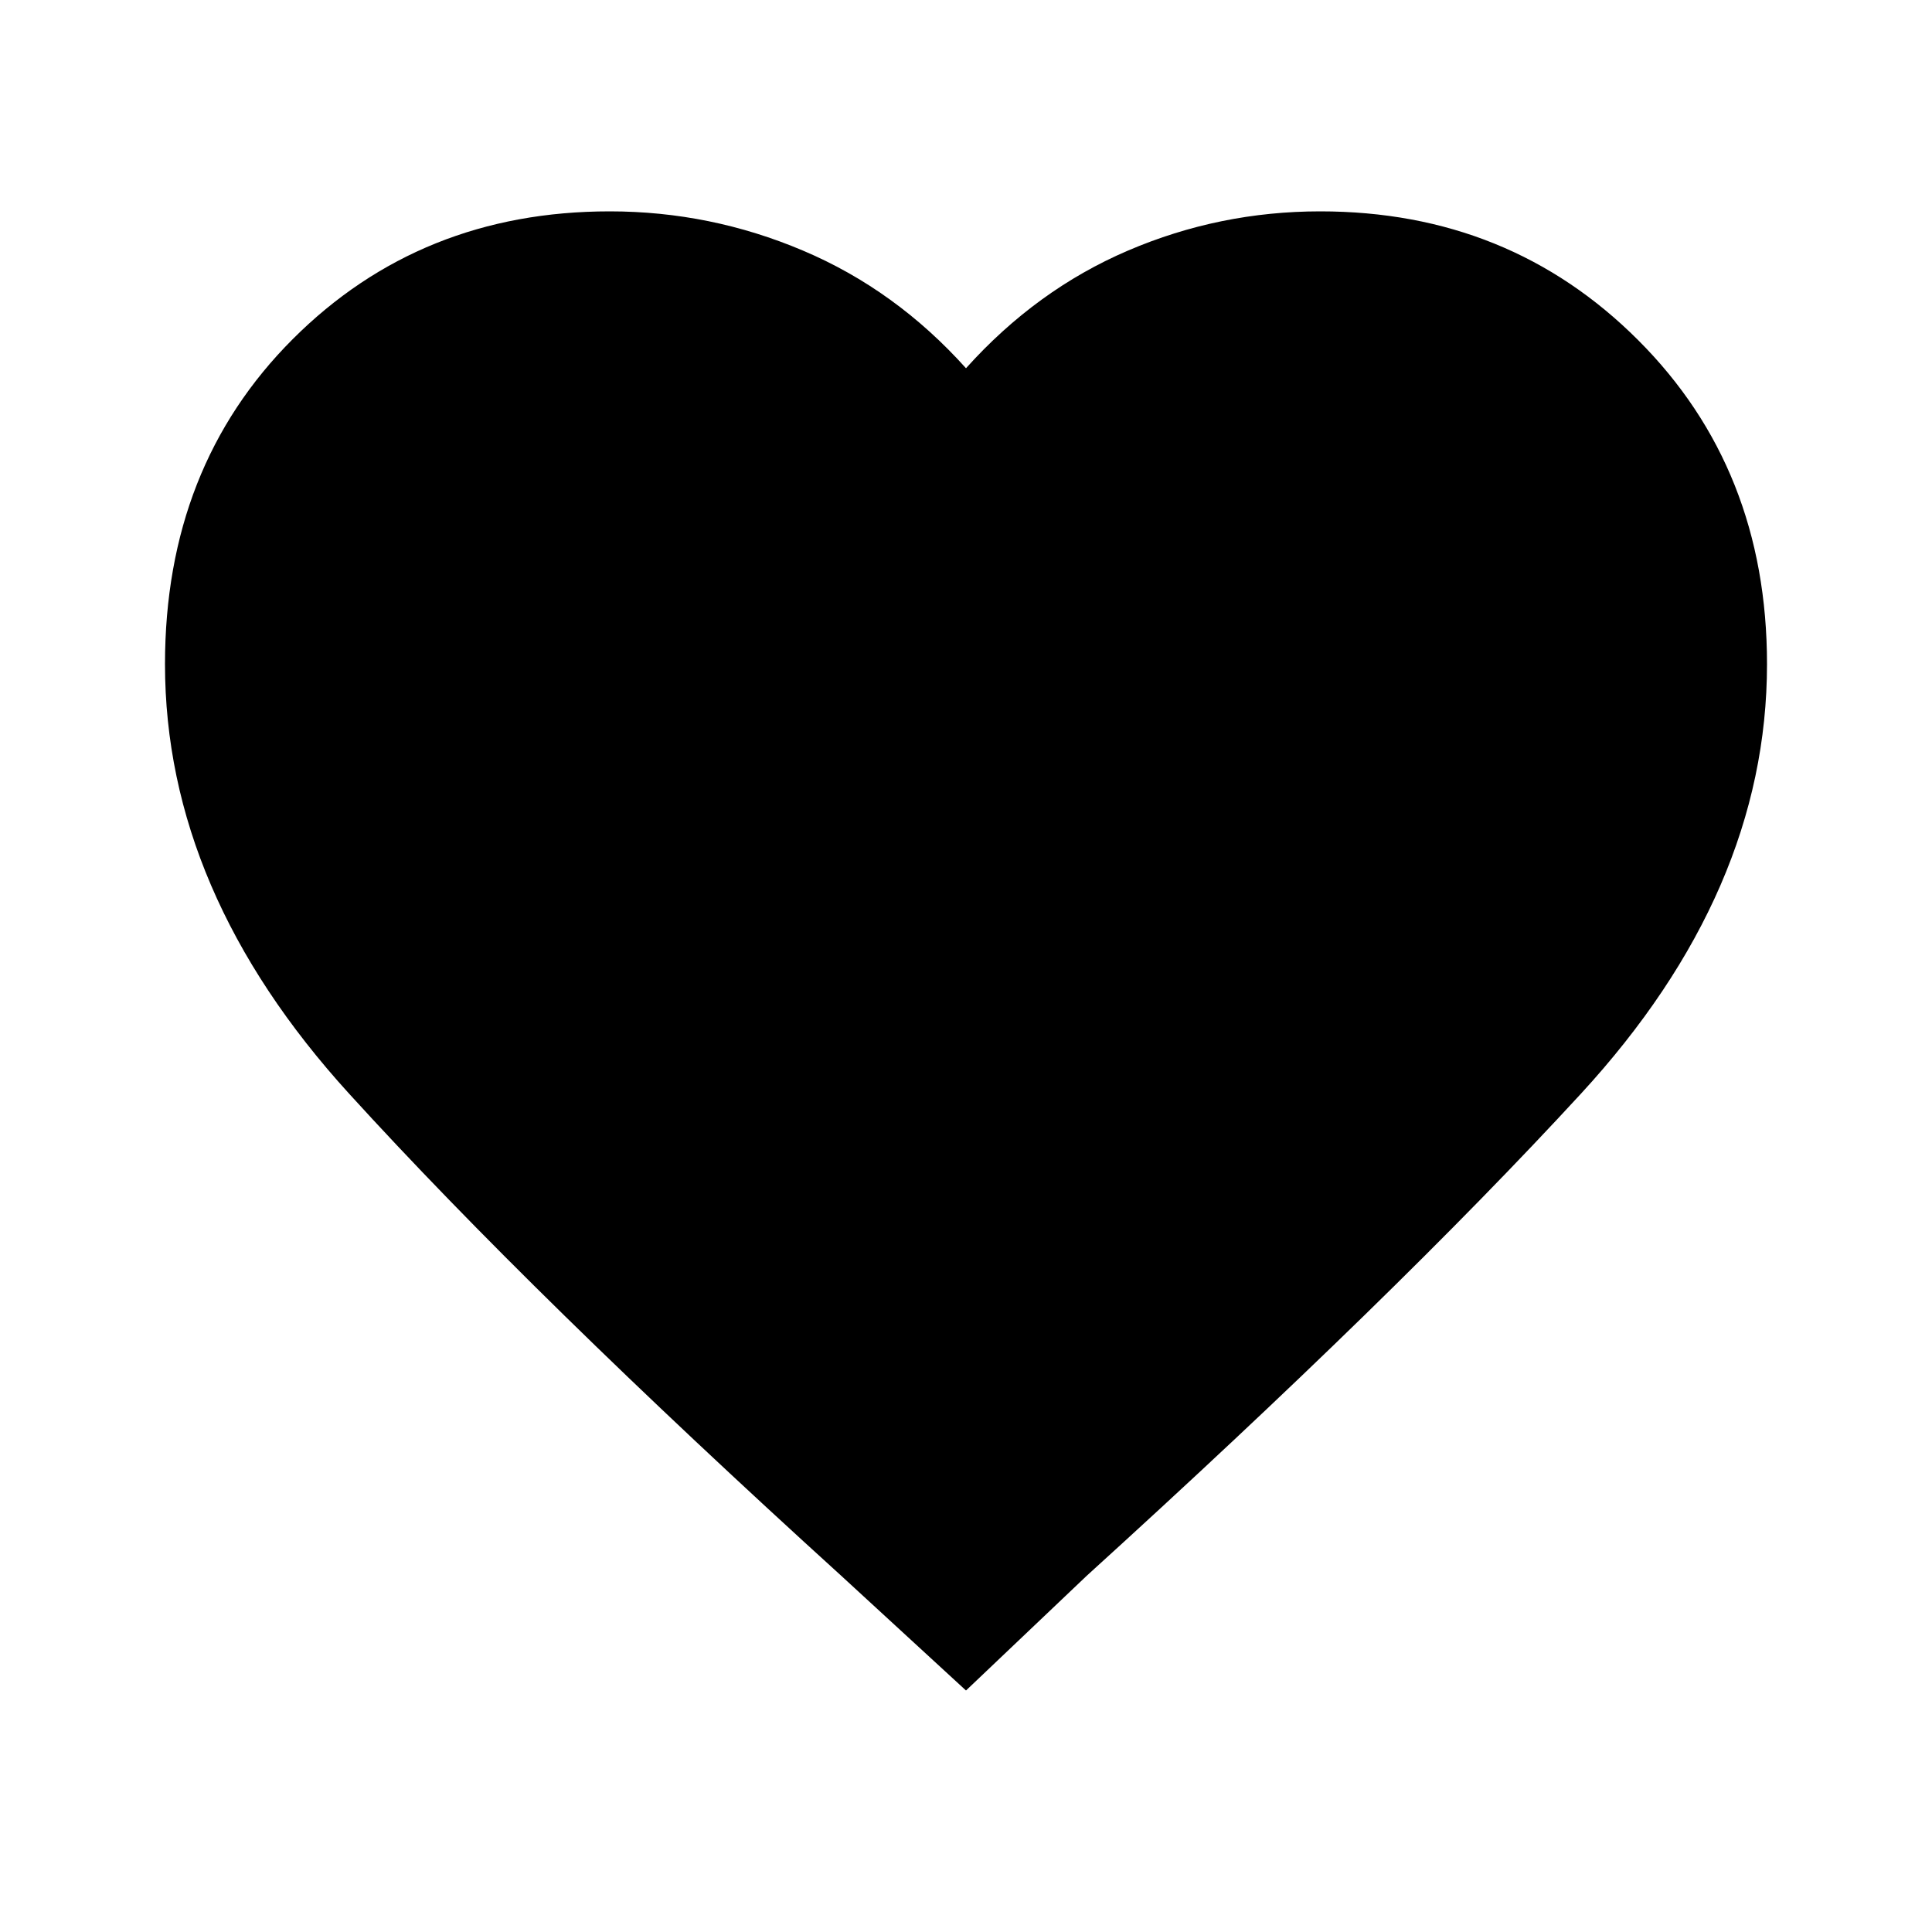 <svg xmlns="http://www.w3.org/2000/svg" height="20" width="20"><path d="M10 17.5 8.708 16.312Q5.521 13.417 3.615 11.323Q1.708 9.229 1.708 6.875Q1.708 4.833 3.031 3.51Q4.354 2.188 6.312 2.188Q7.354 2.188 8.312 2.594Q9.271 3 10 3.812Q10.729 3 11.677 2.594Q12.625 2.188 13.667 2.188Q15.625 2.188 16.958 3.521Q18.292 4.854 18.292 6.875Q18.292 9.229 16.365 11.323Q14.438 13.417 11.25 16.312Z"/></svg>
